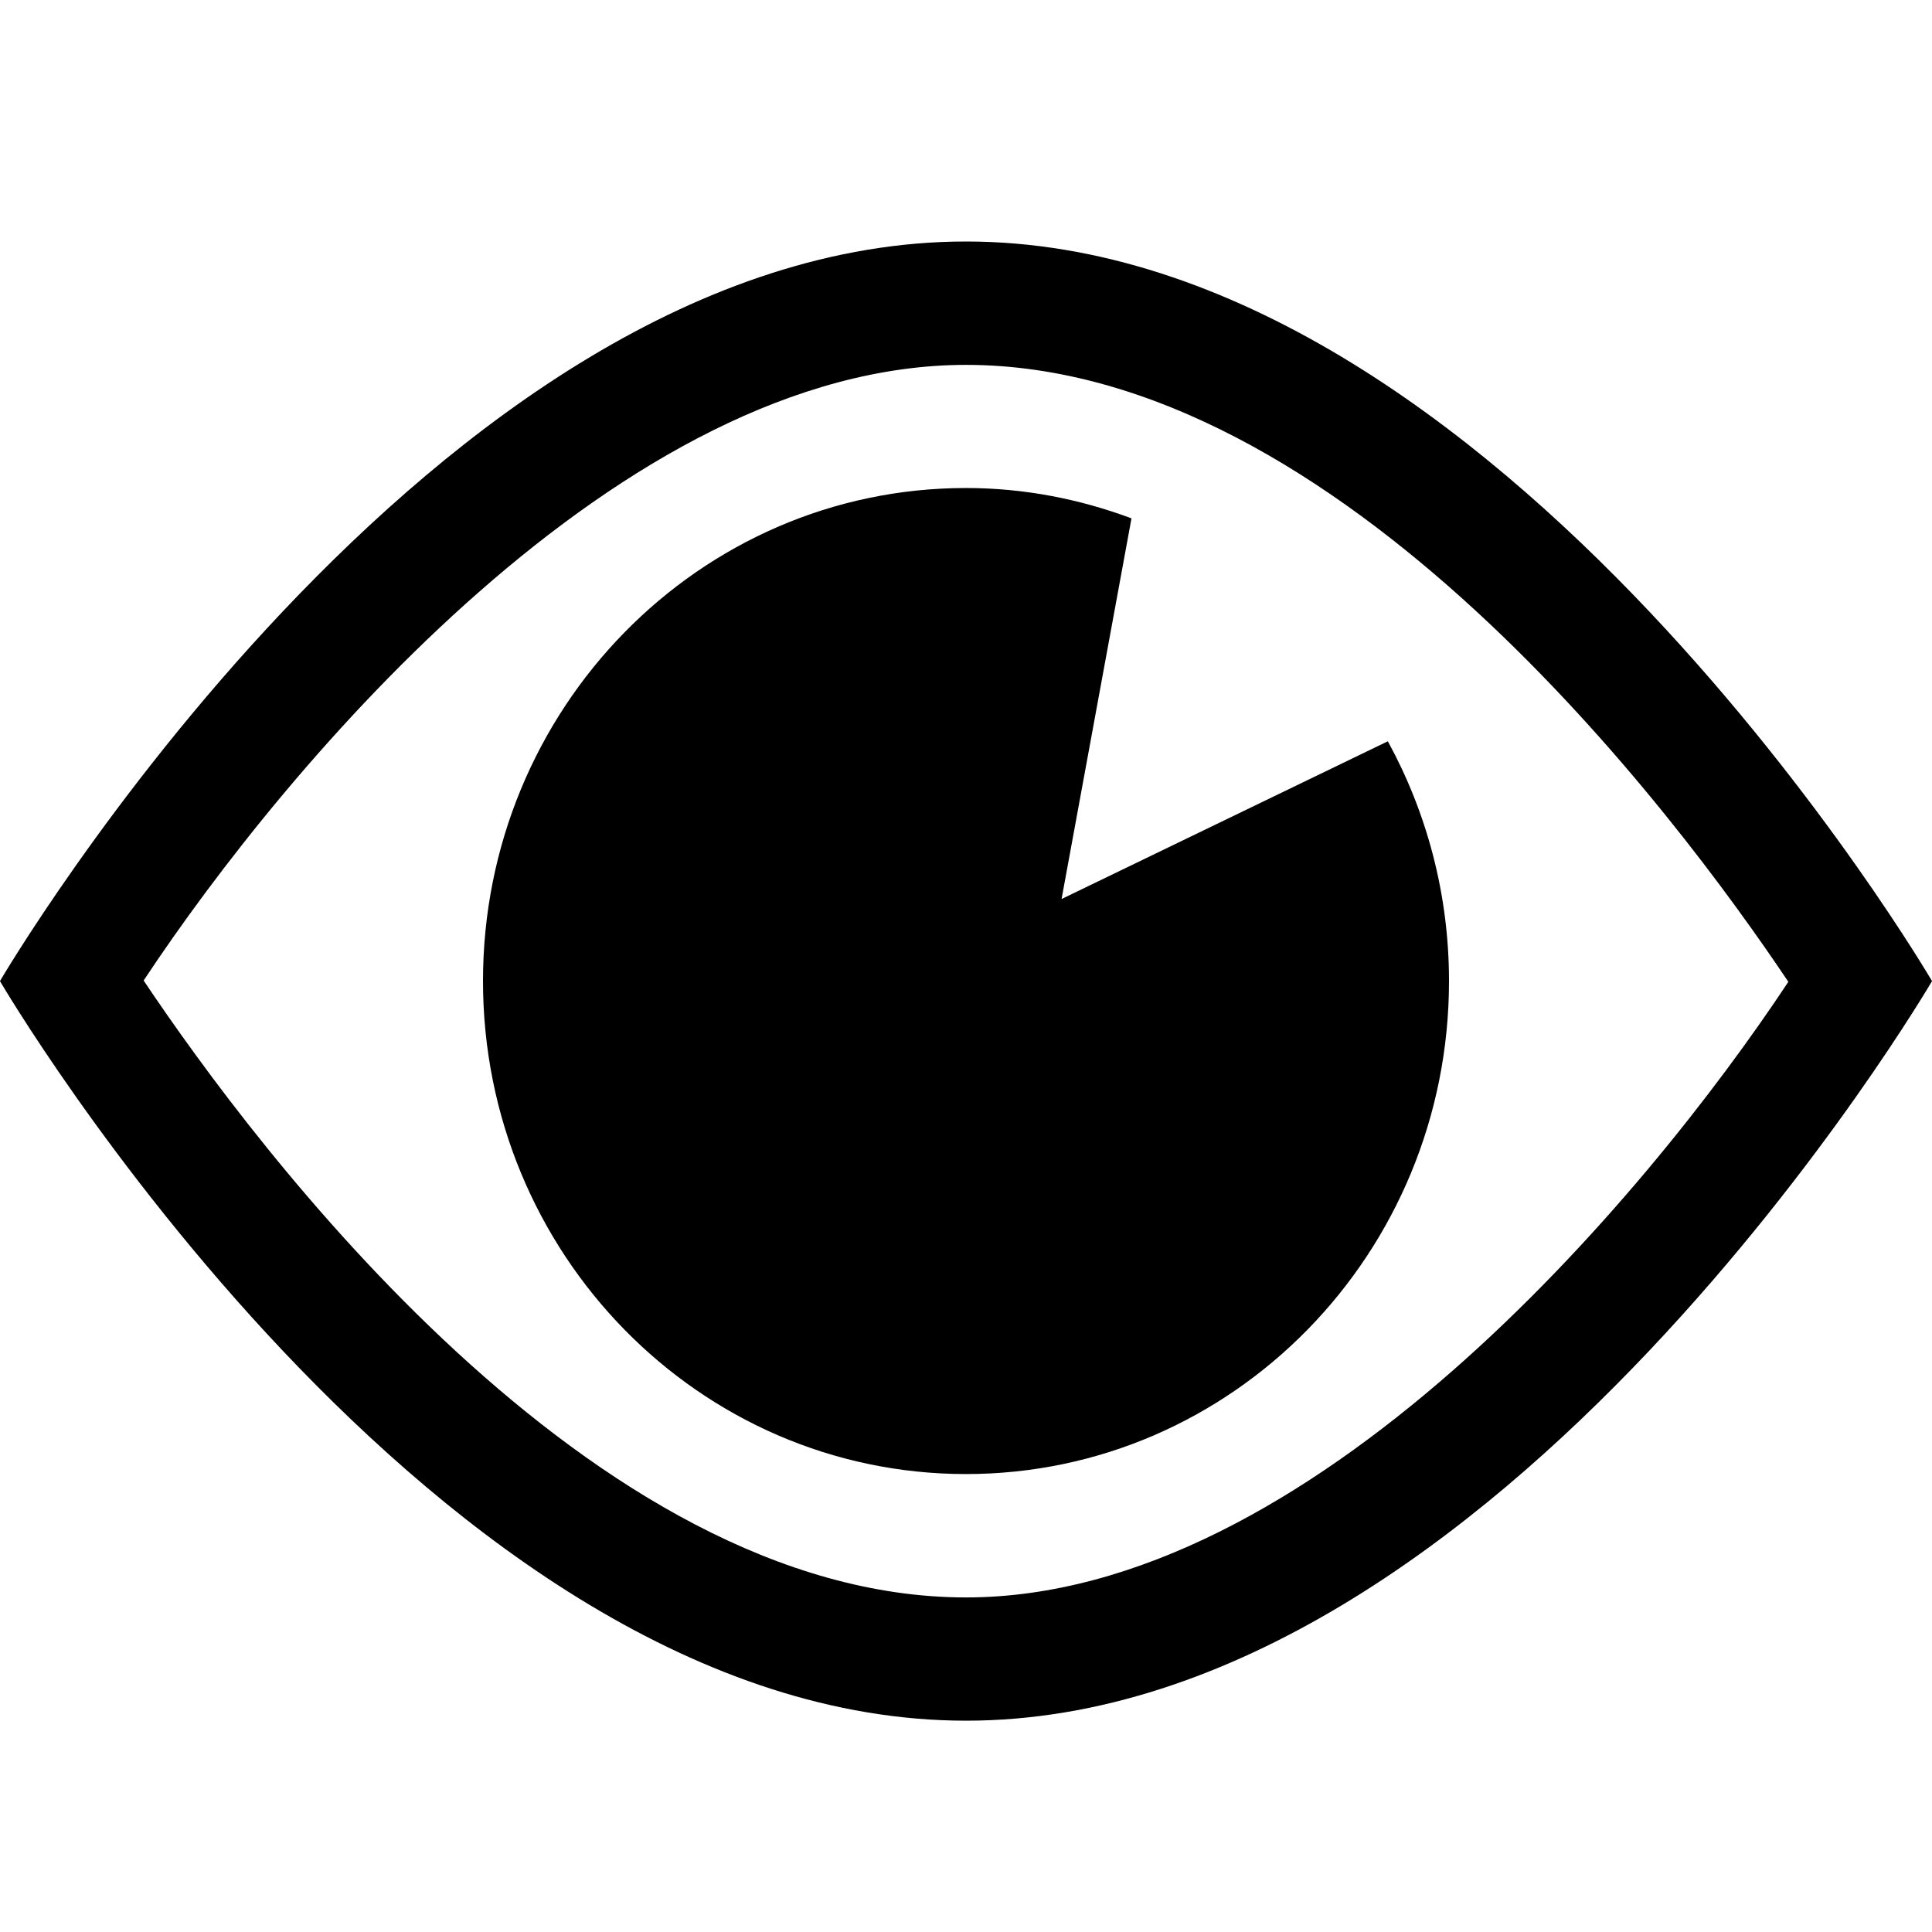 <?xml version="1.0" encoding="UTF-8" standalone="no"?>
<svg width="64px" height="64px" viewBox="0 0 64 64" version="1.1" xmlns="http://www.w3.org/2000/svg" xmlns:xlink="http://www.w3.org/1999/xlink" xmlns:sketch="http://www.bohemiancoding.com/sketch/ns">
    <!-- Generator: Sketch 3.2.2 (9983) - http://www.bohemiancoding.com/sketch -->
    <title>visible</title>
    <desc>Created with Sketch.</desc>
    <defs></defs>
    <g id="Page-1" stroke="none" stroke-width="1" fill="none" fill-rule="evenodd" sketch:type="MSPage">
        <g id="visible" sketch:type="MSArtboardGroup" fill="#000000">
            <path d="M35.166,29.781 L37.482,17.171 C35.769,16.532 33.929,16.166 32,16.166 C23.163,16.166 16,23.479 16,32.498 C16,41.517 23.163,48.83 32,48.83 C40.836,48.83 48,41.517 48,32.498 C48,29.613 47.26,26.907 45.974,24.556 L35.166,29.781 M64,32.498 C64,32.499 49.673,8 32,8 C14.327,8 0,32.498 0,32.498 L0.001,32.5 L0,32.502 C0,32.502 14.327,57 32,57 C49.673,57 64,32.502 64,32.502 L63.999,32.5 L64,32.498 L64,32.498 Z M32,52.917 C19.606,52.917 8.487,38.049 4.758,32.481 C9.516,25.291 20.609,12.087 32,12.087 C44.393,12.087 55.512,26.956 59.241,32.524 C54.483,39.714 43.39,52.917 32,52.917 L32,52.917 Z" id="Fill-1" sketch:type="MSShapeGroup"></path>
        </g>
    </g>
</svg>